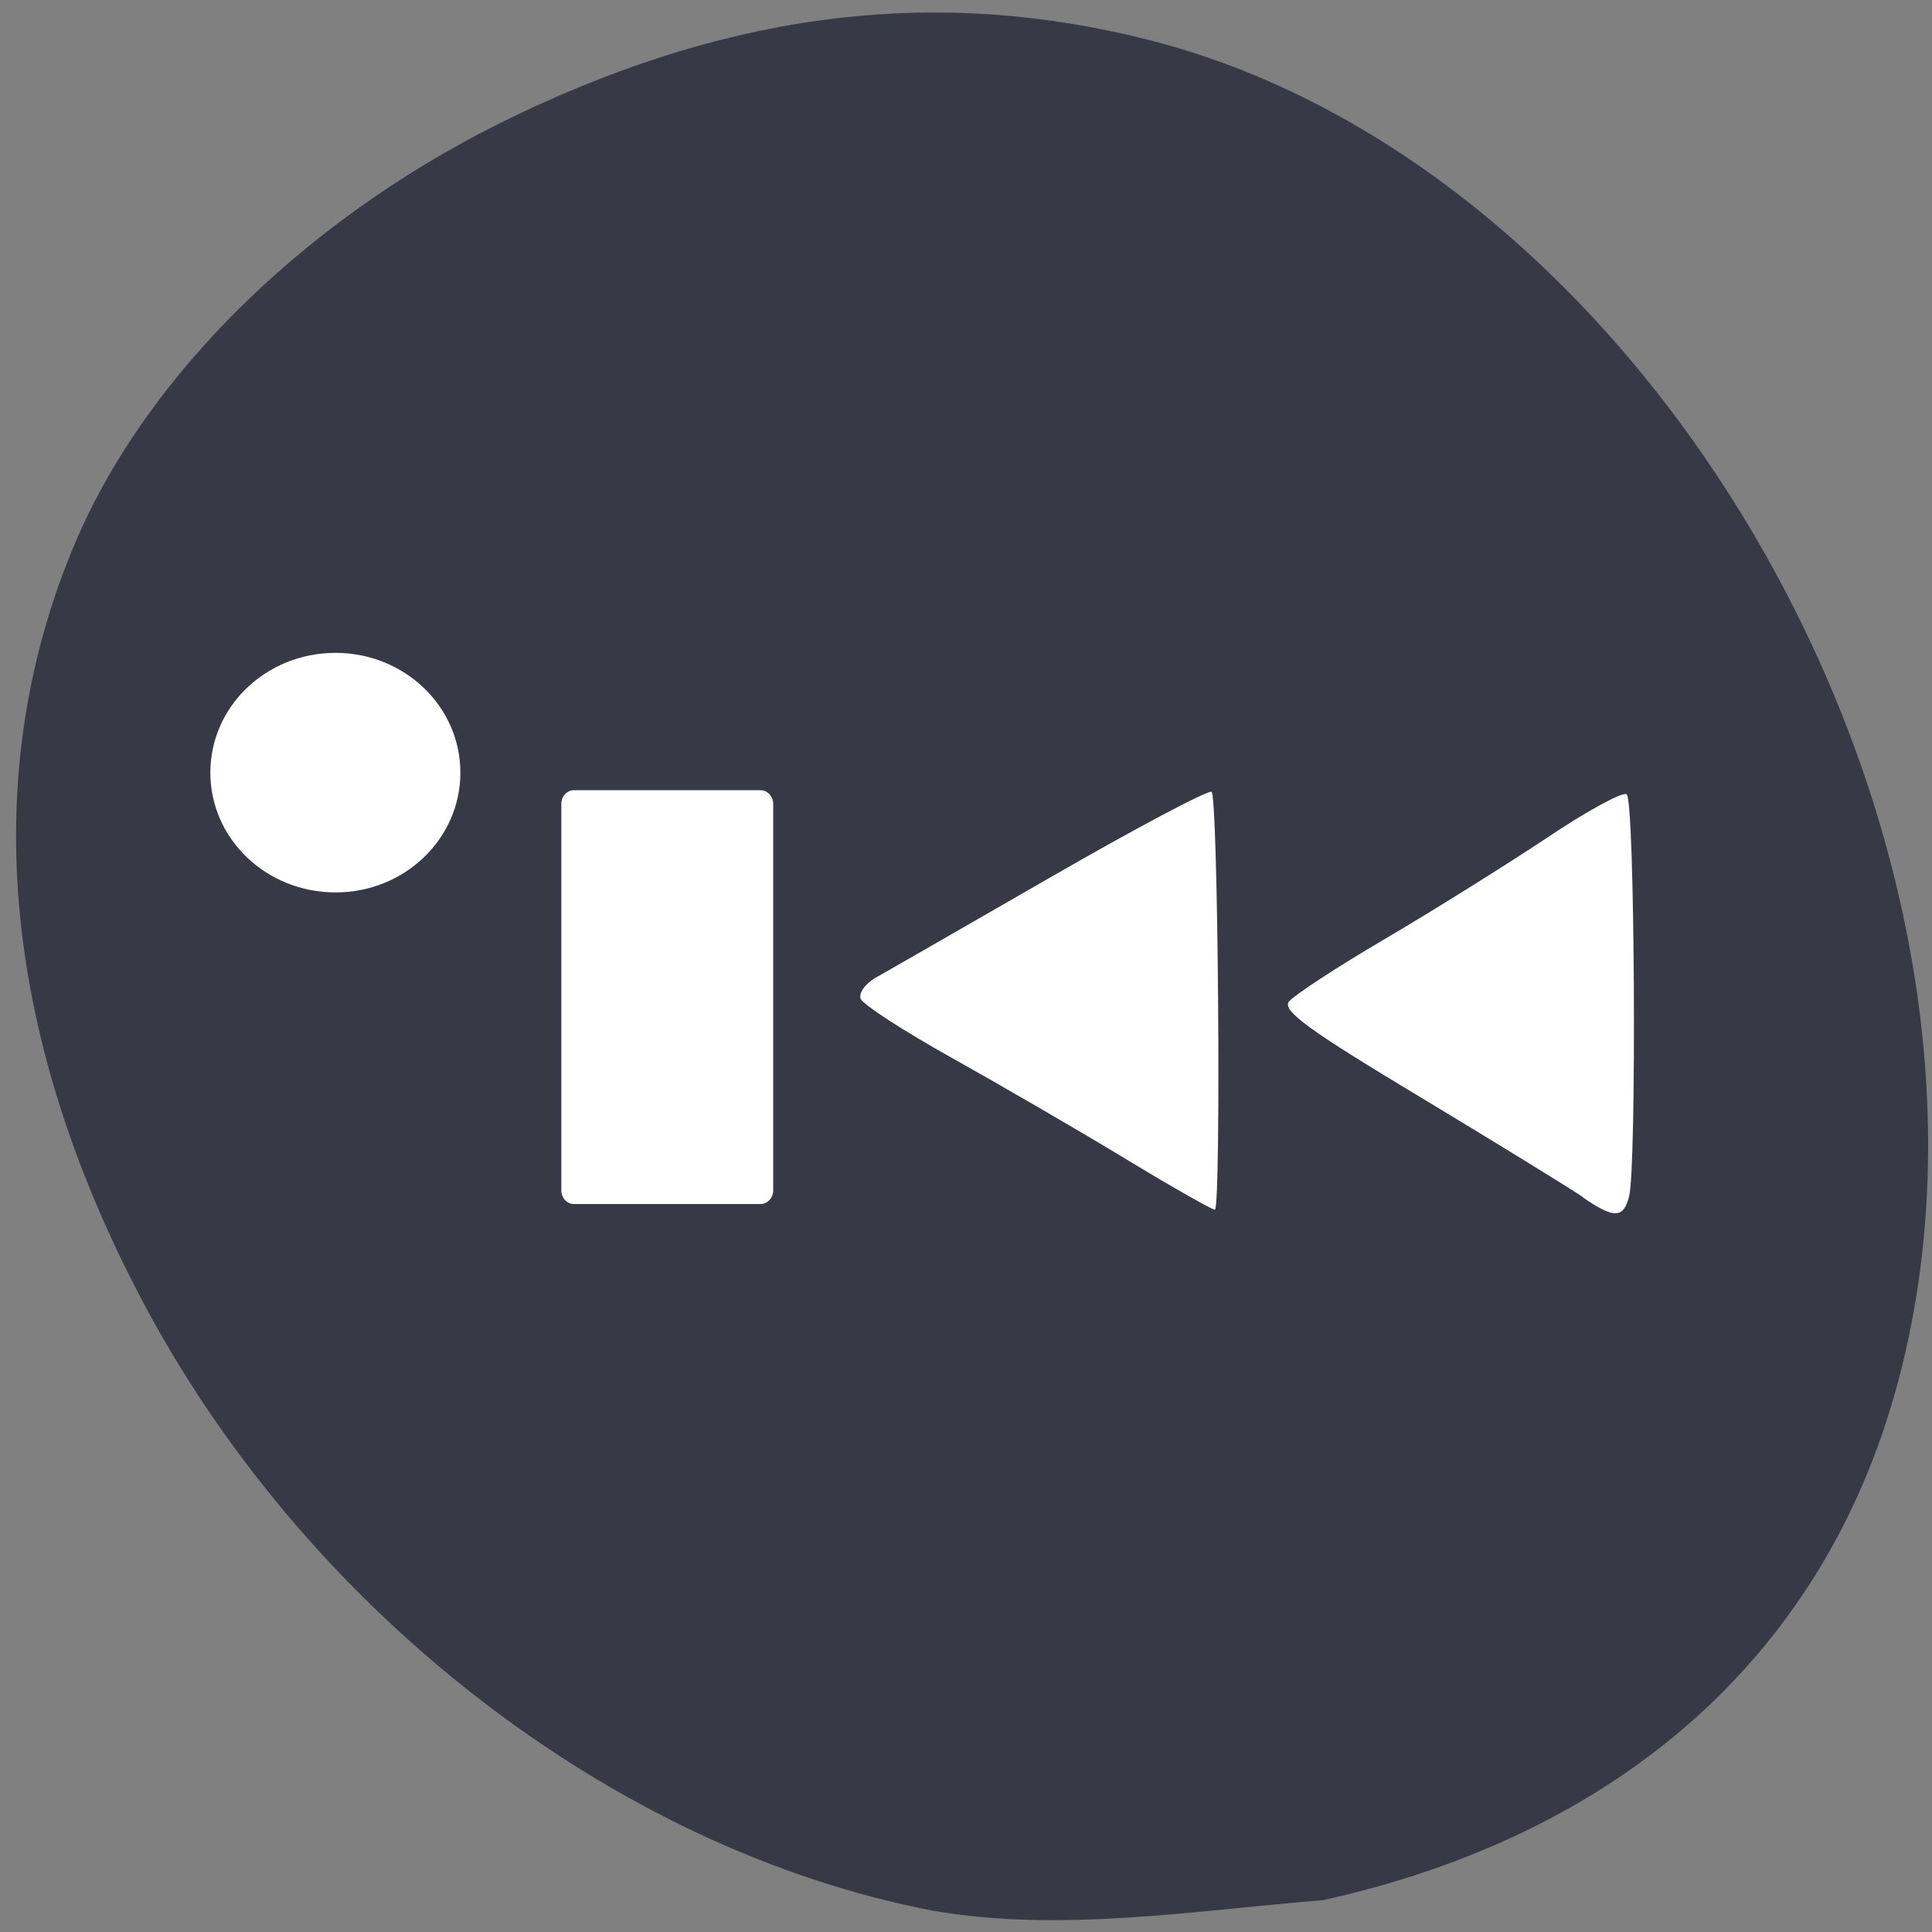 <svg xmlns="http://www.w3.org/2000/svg" viewBox="0 0 24 24"><rect x="0" y="0" width="24" height="24" fill="#808080" stroke="none"/><path d="m 11.602 23.738 c -3.996 -0.762 -7.859 -3.766 -9.891 -7.688 c -1.707 -3.289 -1.973 -6.496 -0.773 -9.316 c 0.906 -2.125 2.953 -4.105 5.496 -5.313 c 2.715 -1.293 5.238 -1.586 7.848 -0.922 c 6.438 1.648 11.156 10.266 9.238 16.875 c -0.938 3.23 -3.422 5.418 -7.082 6.23 c -1.59 0.129 -3.273 0.406 -4.836 0.133" fill="#373946"/><g fill="#fff"><path d="m 14 14.406 c -0.586 -0.355 -1.563 -0.922 -2.164 -1.258 c -0.602 -0.336 -1.117 -0.668 -1.145 -0.742 c -0.027 -0.074 0.063 -0.195 0.215 -0.277 c 0.148 -0.082 1.117 -0.641 2.156 -1.238 c 1.039 -0.598 1.934 -1.074 1.988 -1.055 c 0.082 0.027 0.121 5.105 0.043 5.191 c -0.016 0.012 -0.508 -0.266 -1.094 -0.621"/><path d="m 19.664 14.871 c -0.16 -0.109 -1.074 -0.672 -2.027 -1.246 c -1.391 -0.836 -1.711 -1.07 -1.625 -1.184 c 0.059 -0.074 0.598 -0.43 1.199 -0.781 c 0.598 -0.352 1.496 -0.914 1.996 -1.246 c 0.5 -0.336 0.949 -0.582 1 -0.547 c 0.102 0.063 0.125 4.609 0.031 4.992 c -0.07 0.281 -0.188 0.281 -0.574 0.016"/><path d="m 5.719 9.598 c 0 0.824 -0.695 1.488 -1.551 1.488 c -0.859 0 -1.555 -0.664 -1.555 -1.488 c 0 -0.824 0.695 -1.488 1.555 -1.488 c 0.855 0 1.551 0.664 1.551 1.488"/><path d="m 7.129 9.816 h 2.316 c 0.09 0 0.16 0.078 0.16 0.168 v 4.805 c 0 0.09 -0.07 0.168 -0.16 0.168 h -2.316 c -0.086 0 -0.156 -0.078 -0.156 -0.168 v -4.805 c 0 -0.09 0.07 -0.168 0.156 -0.168"/></g></svg>